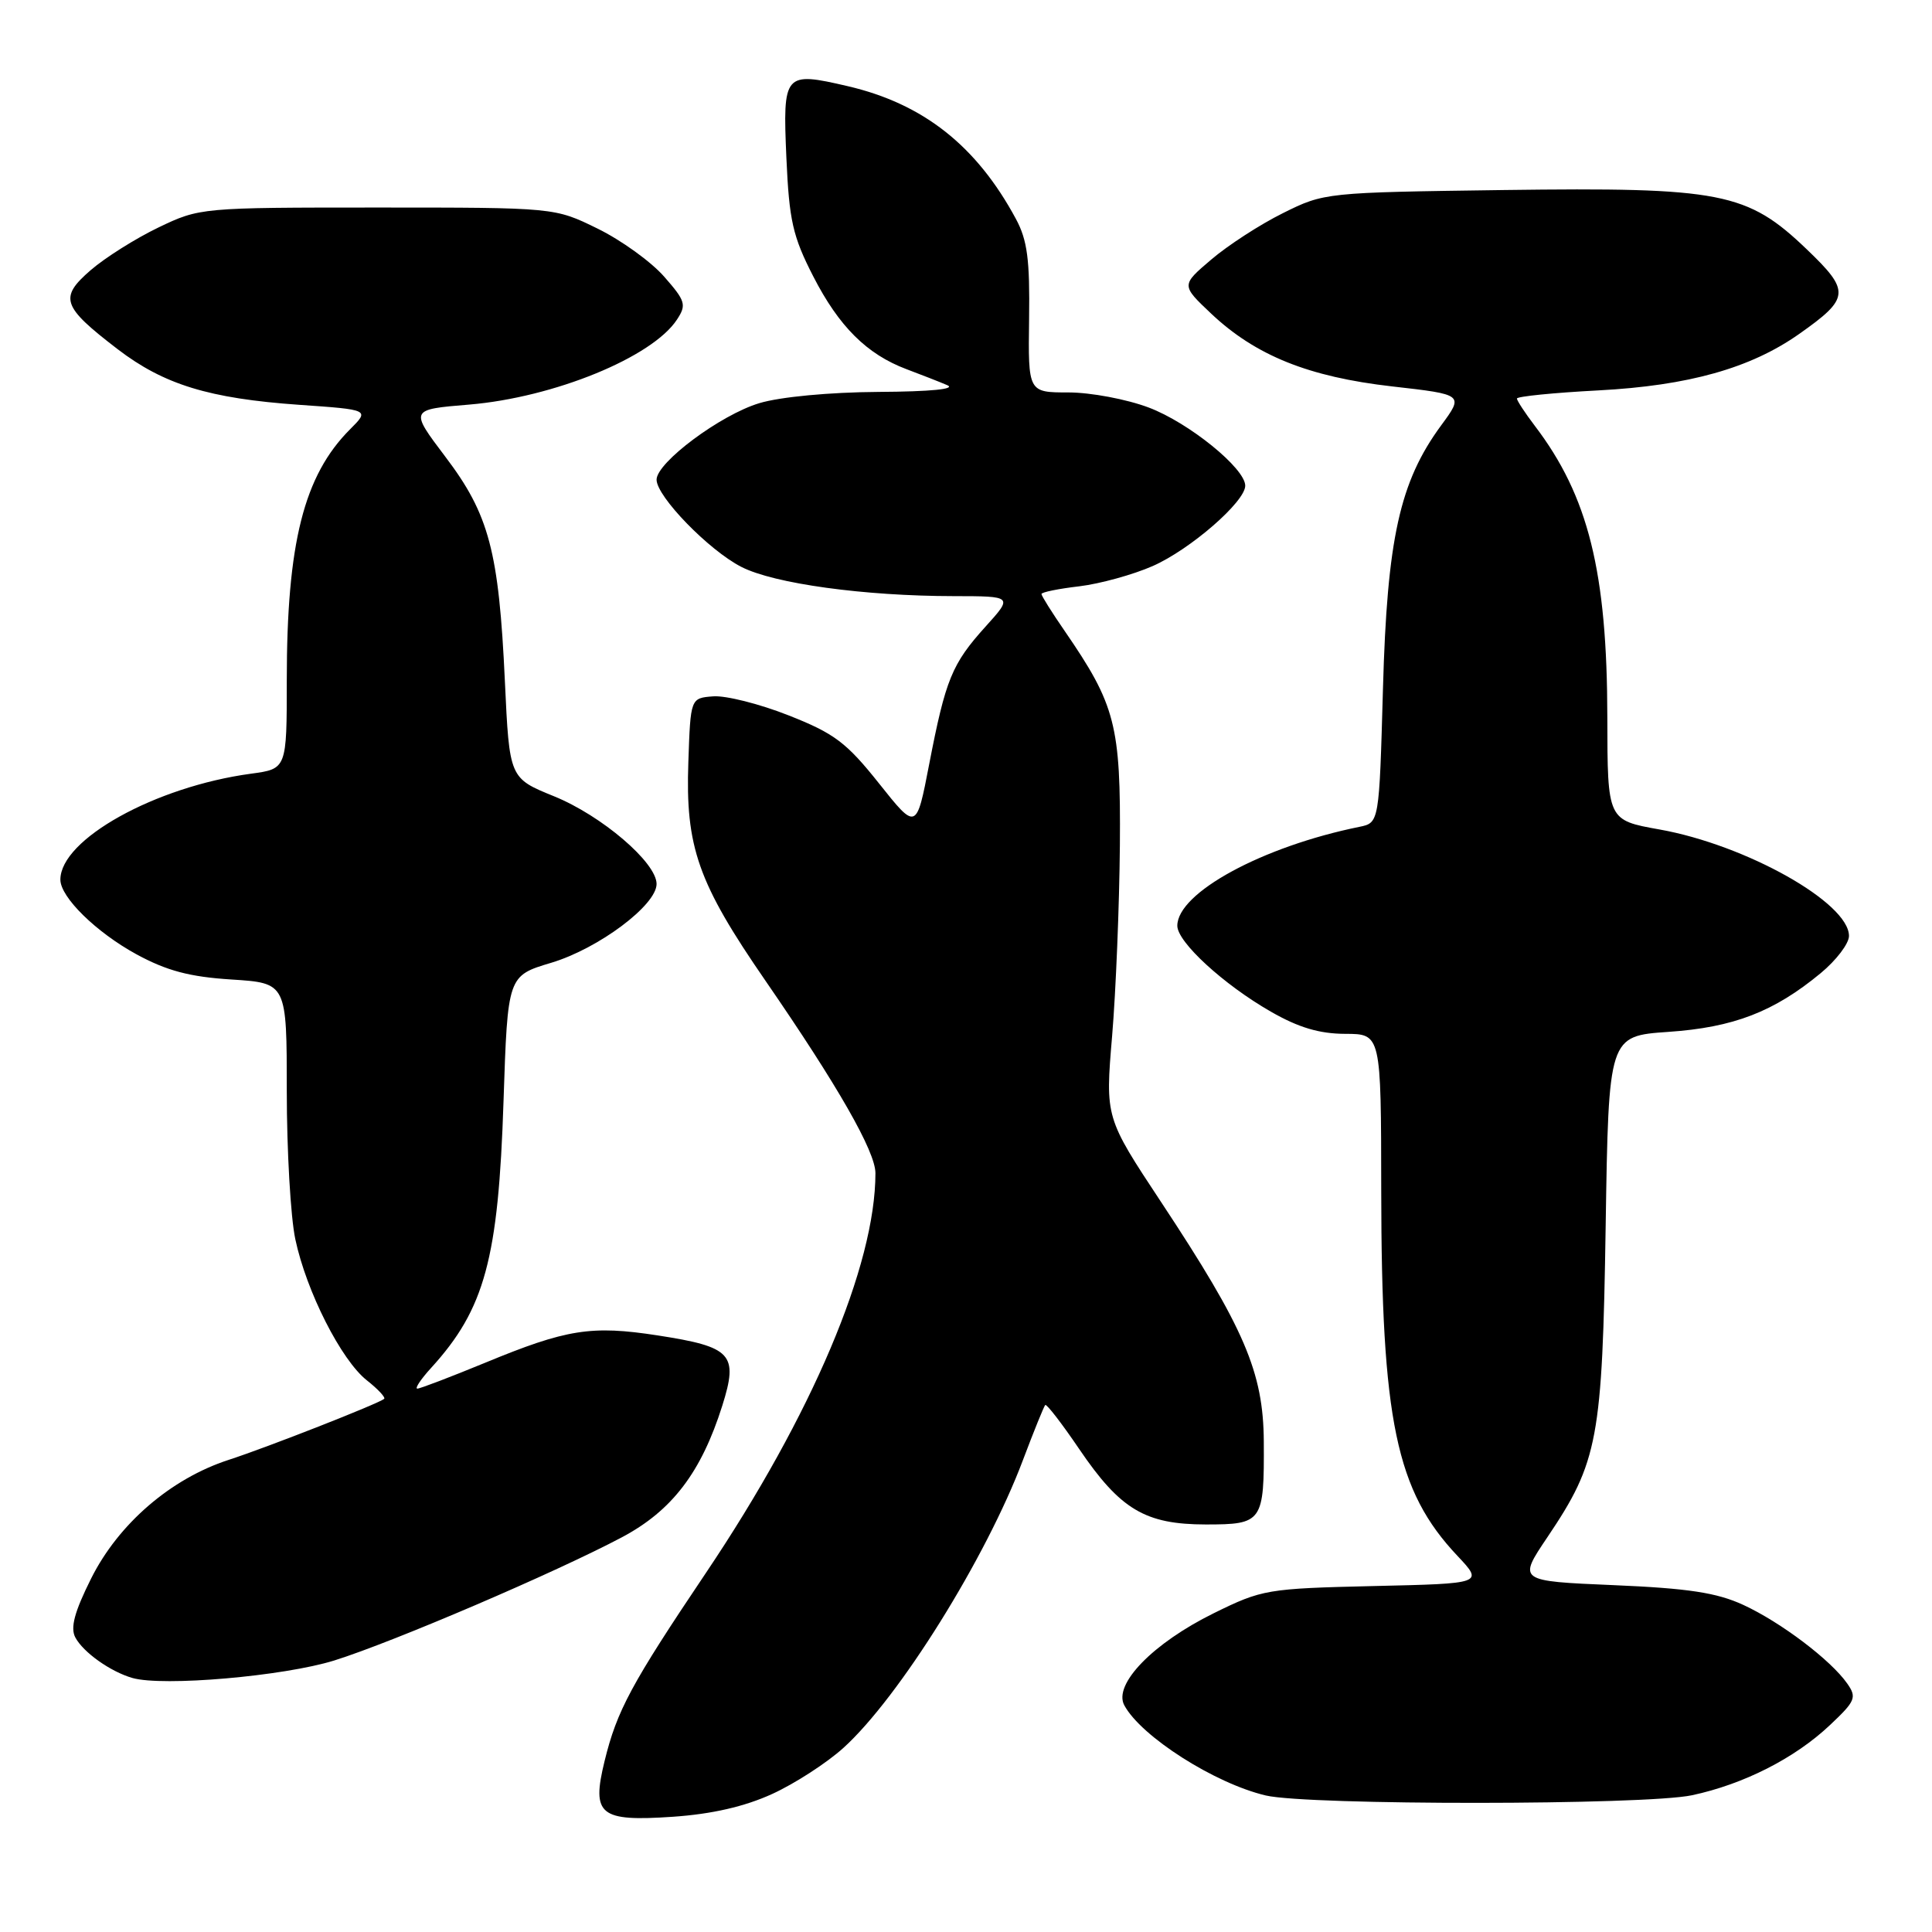 <?xml version="1.0" encoding="UTF-8" standalone="no"?>
<!DOCTYPE svg PUBLIC "-//W3C//DTD SVG 1.1//EN" "http://www.w3.org/Graphics/SVG/1.1/DTD/svg11.dtd" >
<svg xmlns="http://www.w3.org/2000/svg" xmlns:xlink="http://www.w3.org/1999/xlink" version="1.1" viewBox="0 0 256 256">
 <g >
 <path fill="currentColor"
d=" M 102.32 237.71 C 105.30 236.35 109.55 233.60 111.75 231.61 C 119.12 224.95 130.66 206.45 135.54 193.48 C 136.99 189.64 138.32 186.35 138.50 186.17 C 138.67 185.99 140.70 188.61 142.99 191.99 C 148.45 200.03 151.74 201.99 159.78 202.00 C 167.30 202.00 167.52 201.69 167.46 190.99 C 167.40 181.83 164.90 175.99 153.86 159.29 C 146.45 148.08 146.45 148.08 147.36 137.29 C 147.86 131.36 148.32 119.97 148.39 112.00 C 148.51 96.08 147.82 93.42 141.07 83.60 C 139.38 81.15 138.00 78.95 138.00 78.71 C 138.00 78.47 140.25 78.01 143.00 77.69 C 145.75 77.36 150.14 76.15 152.75 75.00 C 157.72 72.81 165.00 66.48 165.00 64.36 C 165.00 62.06 157.53 56.00 152.21 54.00 C 149.30 52.90 144.52 52.00 141.58 52.00 C 136.23 52.00 136.23 52.00 136.36 42.25 C 136.47 34.42 136.13 31.81 134.61 29.00 C 129.39 19.31 122.33 13.74 112.30 11.41 C 103.90 9.46 103.71 9.68 104.20 20.90 C 104.57 29.22 105.04 31.32 107.76 36.62 C 111.17 43.27 114.86 46.94 120.12 48.92 C 121.98 49.62 124.40 50.56 125.50 51.03 C 126.75 51.55 123.37 51.89 116.41 51.93 C 109.93 51.97 103.36 52.59 100.62 53.42 C 95.48 54.96 87.00 61.28 87.00 63.56 C 87.00 65.79 93.94 72.93 98.24 75.12 C 102.58 77.34 114.52 78.98 126.37 78.99 C 134.23 79.00 134.23 79.00 130.57 83.05 C 126.13 87.97 125.30 90.01 123.12 101.27 C 121.43 110.04 121.43 110.04 116.46 103.79 C 112.15 98.38 110.56 97.18 104.49 94.79 C 100.65 93.27 96.15 92.14 94.50 92.27 C 91.50 92.50 91.50 92.50 91.21 100.97 C 90.81 112.24 92.48 116.98 101.44 129.97 C 111.05 143.92 116.00 152.59 116.00 155.45 C 116.00 167.67 107.60 187.49 93.57 208.37 C 83.62 223.17 81.75 226.65 80.11 233.35 C 78.36 240.51 79.44 241.39 89.17 240.73 C 94.36 240.37 98.67 239.38 102.32 237.71 Z  M 224.20 237.88 C 231.04 236.42 237.82 232.98 242.47 228.59 C 245.86 225.40 246.06 224.92 244.77 223.08 C 242.58 219.95 235.96 214.95 231.00 212.66 C 227.49 211.04 223.72 210.46 213.81 210.04 C 201.12 209.50 201.12 209.50 205.05 203.67 C 211.76 193.70 212.32 190.69 212.76 162.39 C 213.15 137.28 213.15 137.28 221.06 136.73 C 229.69 136.14 235.05 134.08 241.25 128.95 C 243.31 127.25 245.00 125.03 245.00 124.02 C 245.00 119.62 231.37 111.96 219.90 109.91 C 213.00 108.68 213.00 108.68 212.98 95.09 C 212.96 75.76 210.47 65.74 203.36 56.41 C 202.06 54.70 201.00 53.08 201.00 52.81 C 201.00 52.53 205.86 52.04 211.80 51.73 C 223.73 51.10 231.96 48.79 238.40 44.25 C 245.13 39.51 245.21 38.59 239.40 33.03 C 231.51 25.47 228.09 24.80 199.27 25.18 C 175.66 25.50 175.46 25.52 170.00 28.24 C 166.97 29.74 162.70 32.51 160.50 34.39 C 156.50 37.79 156.50 37.79 160.50 41.57 C 166.39 47.12 173.41 49.94 184.45 51.20 C 193.97 52.28 193.97 52.28 190.95 56.38 C 185.47 63.84 183.80 71.37 183.25 91.26 C 182.75 109.02 182.75 109.02 180.13 109.56 C 167.27 112.17 156.00 118.30 156.00 122.67 C 156.00 124.83 162.13 130.46 168.38 134.04 C 172.06 136.16 174.84 136.98 178.25 136.99 C 183.00 137.00 183.00 137.00 183.02 157.75 C 183.05 188.26 184.98 197.54 193.12 206.16 C 196.57 209.83 196.57 209.83 182.01 210.16 C 167.90 210.49 167.24 210.60 160.81 213.77 C 152.78 217.73 147.49 223.17 148.97 225.95 C 151.19 230.09 160.94 236.31 167.72 237.91 C 173.34 239.23 217.93 239.21 224.20 237.88 Z  M 44.30 220.02 C 52.09 217.58 73.66 208.34 82.42 203.69 C 89.06 200.16 92.92 195.09 95.71 186.25 C 97.86 179.42 96.98 178.47 87.15 176.95 C 78.35 175.59 75.07 176.11 64.24 180.59 C 59.69 182.46 55.67 184.00 55.30 184.00 C 54.93 184.00 55.75 182.76 57.13 181.25 C 64.24 173.45 66.04 166.80 66.72 145.90 C 67.27 129.30 67.27 129.30 73.05 127.57 C 79.31 125.69 87.00 119.94 87.00 117.13 C 87.00 114.29 79.72 108.07 73.41 105.51 C 67.50 103.11 67.50 103.11 66.90 90.27 C 66.10 73.04 64.81 68.17 59.01 60.52 C 54.28 54.26 54.28 54.26 62.17 53.61 C 73.39 52.67 86.43 47.34 89.70 42.35 C 90.99 40.39 90.84 39.88 87.99 36.64 C 86.27 34.68 82.31 31.82 79.18 30.29 C 73.50 27.50 73.50 27.50 50.00 27.50 C 26.66 27.50 26.46 27.52 21.00 30.14 C 17.98 31.59 13.93 34.14 12.00 35.81 C 7.81 39.45 8.20 40.60 15.59 46.27 C 21.72 50.96 27.70 52.80 39.64 53.64 C 48.98 54.29 48.98 54.29 46.39 56.88 C 40.26 63.01 38.00 71.97 38.00 90.12 C 38.00 101.88 38.00 101.88 33.25 102.52 C 20.56 104.24 8.00 111.22 8.00 116.56 C 8.00 118.89 12.75 123.54 18.10 126.46 C 22.10 128.63 25.12 129.44 30.68 129.79 C 38.00 130.26 38.00 130.26 38.00 144.58 C 38.00 152.46 38.51 161.29 39.13 164.20 C 40.59 171.11 45.22 180.24 48.62 182.91 C 50.10 184.08 51.12 185.18 50.90 185.36 C 50.09 186.02 35.36 191.80 30.30 193.44 C 22.64 195.93 15.71 201.90 12.08 209.15 C 9.86 213.59 9.30 215.69 9.98 216.97 C 11.04 218.95 14.63 221.50 17.54 222.34 C 21.58 223.50 37.59 222.11 44.30 220.02 Z "/>
</g>
</svg>